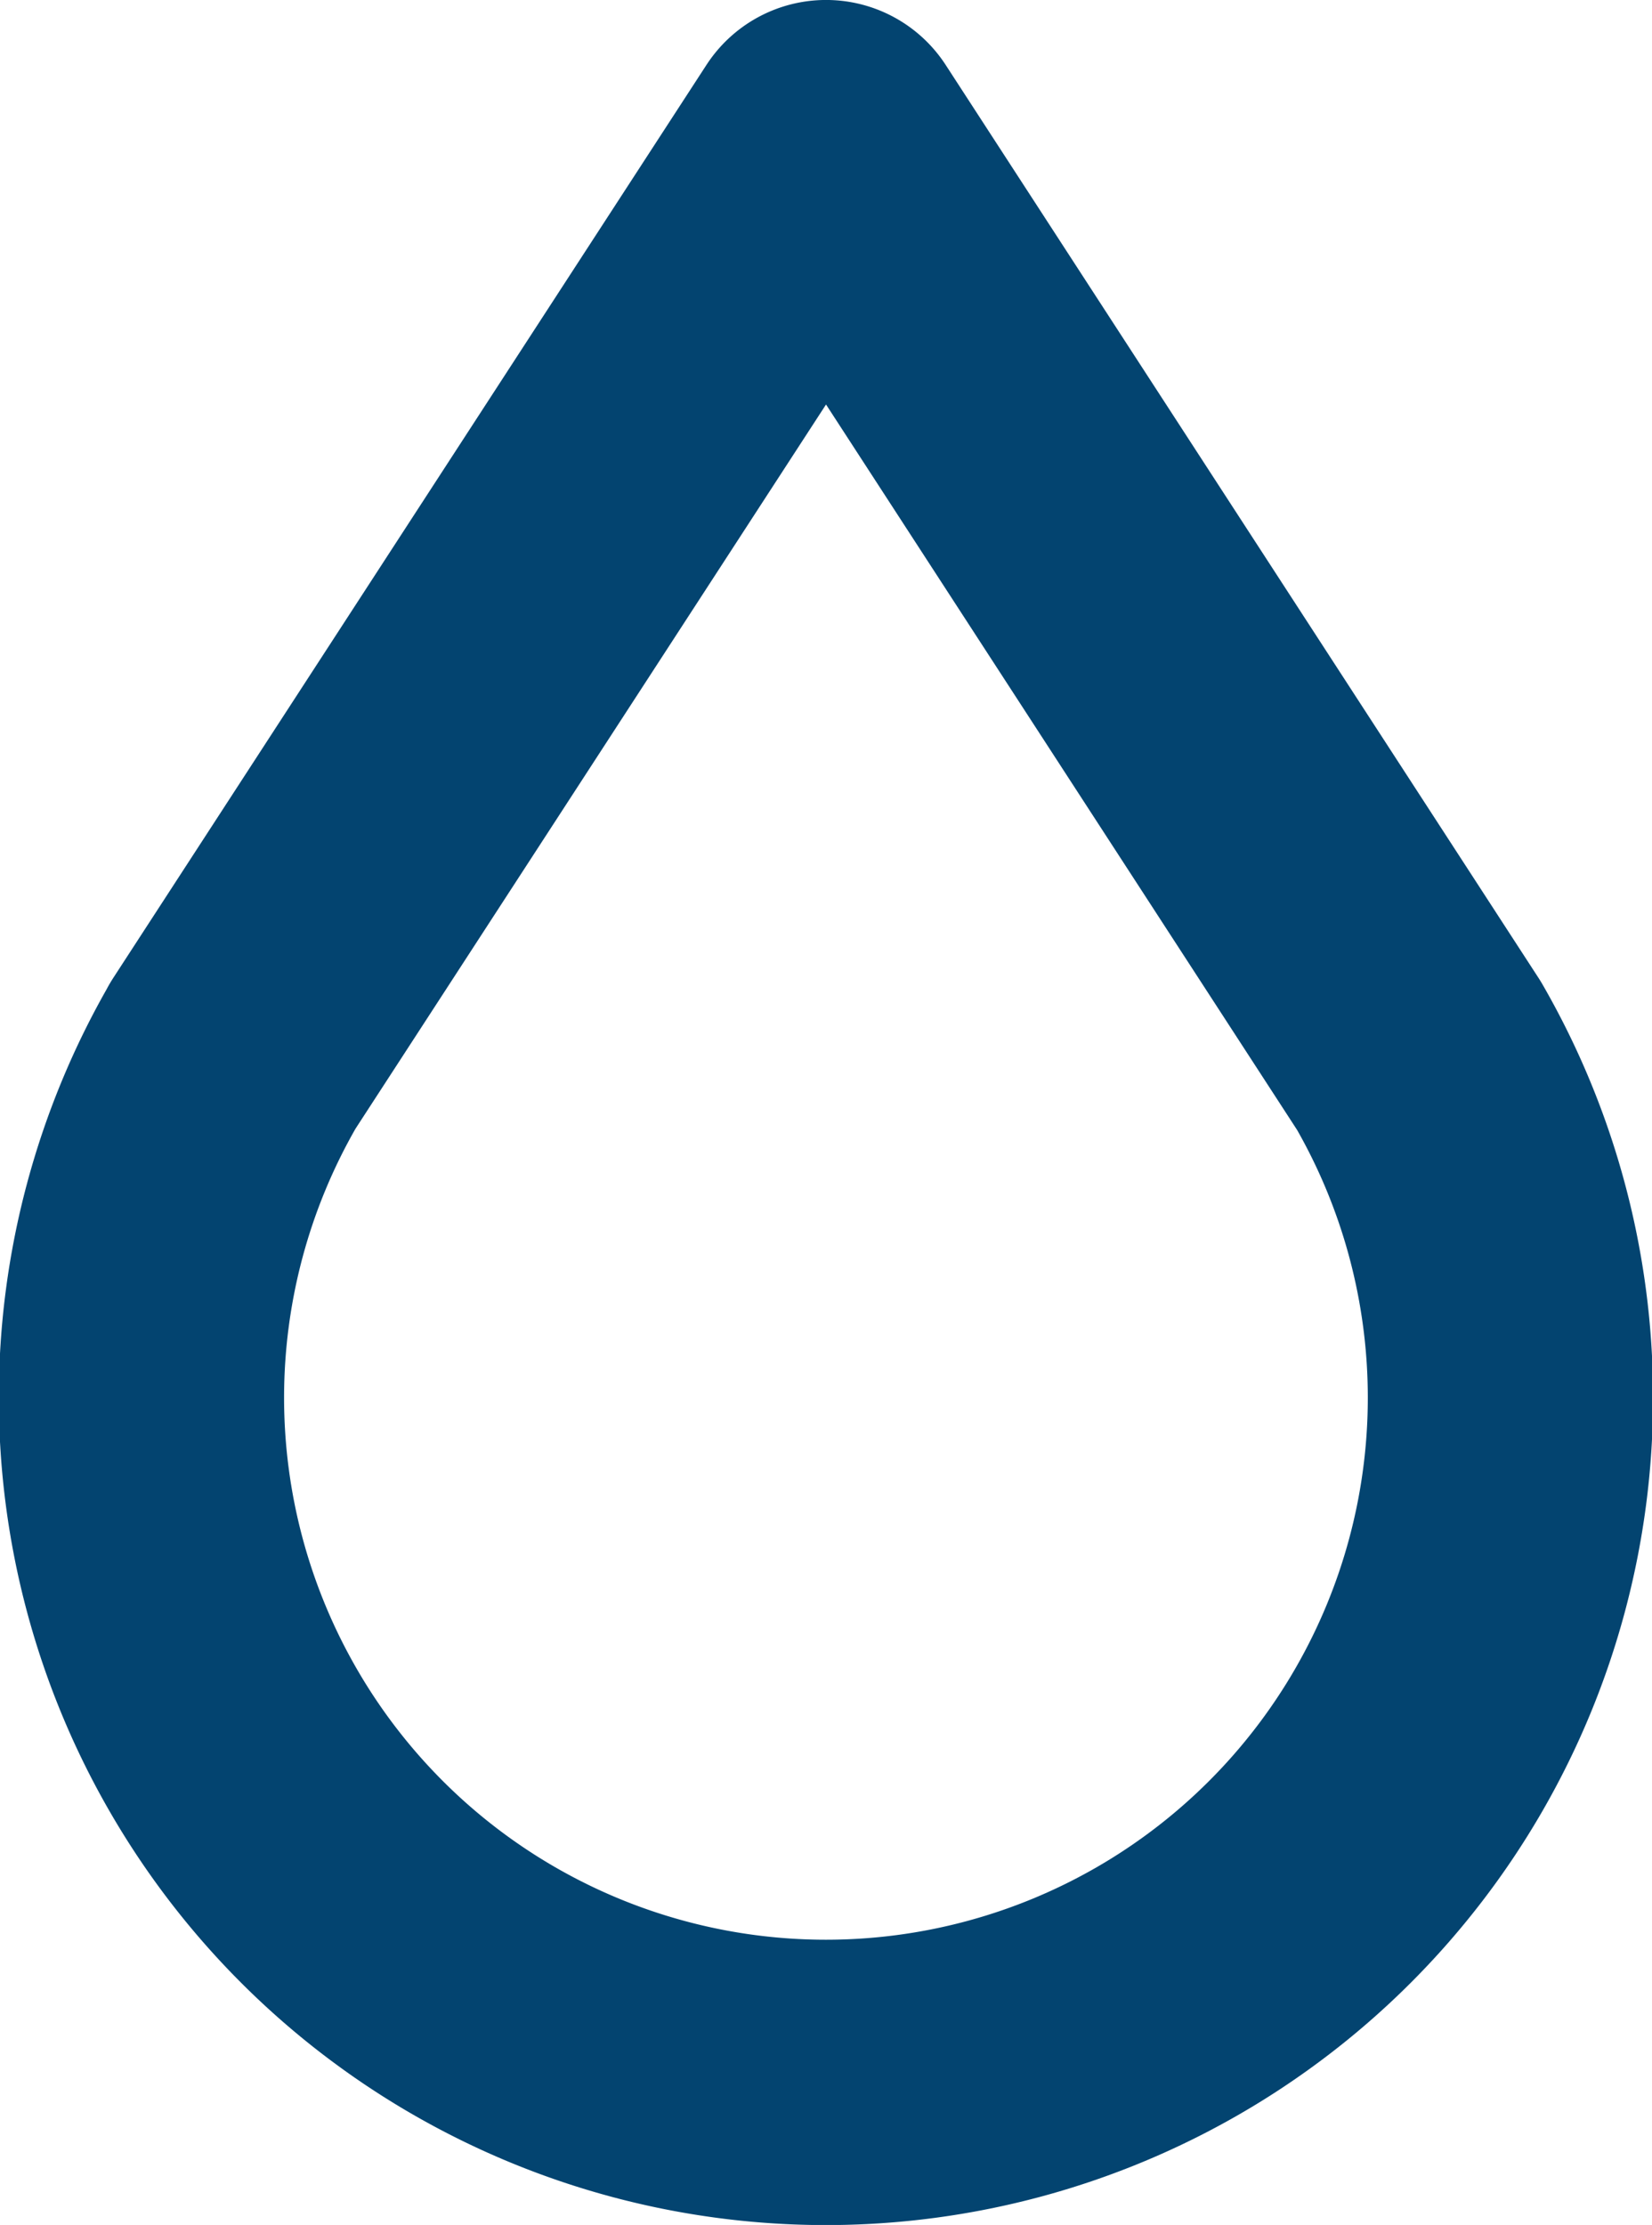 <?xml version="1.0" encoding="UTF-8" standalone="no"?>
<svg width="11.141" height="15" viewBox="0 0 14.855 20" stroke-width="2" stroke="#034470" fill="none" stroke-linecap="round" stroke-linejoin="round" xmlns="http://www.w3.org/2000/svg">
  <path d="m 2.095,9.489 a 6.155,6.155 0 1 0 10.664,0 L 7.428,1.282 2.094,9.489 Z" id="path4" style="stroke-width:2.565" />
</svg>
